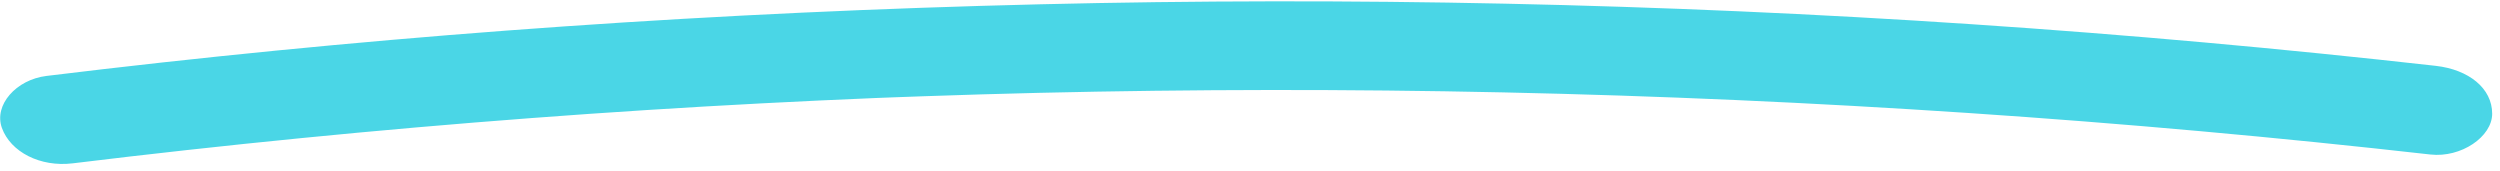 <svg width="293" height="20" viewBox="0 0 293 20" fill="none" xmlns="http://www.w3.org/2000/svg">
<path d="M8.528 19.142C26.355 16.968 44.285 15.195 62.29 13.837C71.295 13.157 80.315 12.582 89.35 12.109C93.78 11.879 98.214 11.67 102.645 11.487C103 11.474 103.355 11.457 103.71 11.444C103.672 11.445 102.375 11.496 103.186 11.466C103.718 11.445 104.251 11.423 104.783 11.405C105.936 11.361 107.089 11.32 108.246 11.28C110.468 11.203 112.684 11.132 114.905 11.064C133.025 10.532 151.187 10.411 169.359 10.7C187.526 10.99 205.706 11.691 223.856 12.804C242.007 13.918 260.133 15.44 278.2 17.377C280.415 17.615 282.626 17.857 284.84 18.108C288.452 18.514 292.08 16.016 292.083 13.333C292.087 10.346 289.337 8.154 285.47 7.717C267.417 5.687 249.302 4.057 231.157 2.843C212.928 1.621 194.662 0.82 176.404 0.43C158.235 0.042 140.065 0.066 121.939 0.502C103.28 0.951 84.652 1.806 66.103 3.096C48.078 4.348 30.125 6.012 12.27 8.086C9.995 8.35 7.72 8.622 5.449 8.899C1.891 9.334 -0.747 12.309 0.224 14.997C1.242 17.809 4.711 19.609 8.528 19.142Z" fill="#4AD6E6"/>
</svg>
